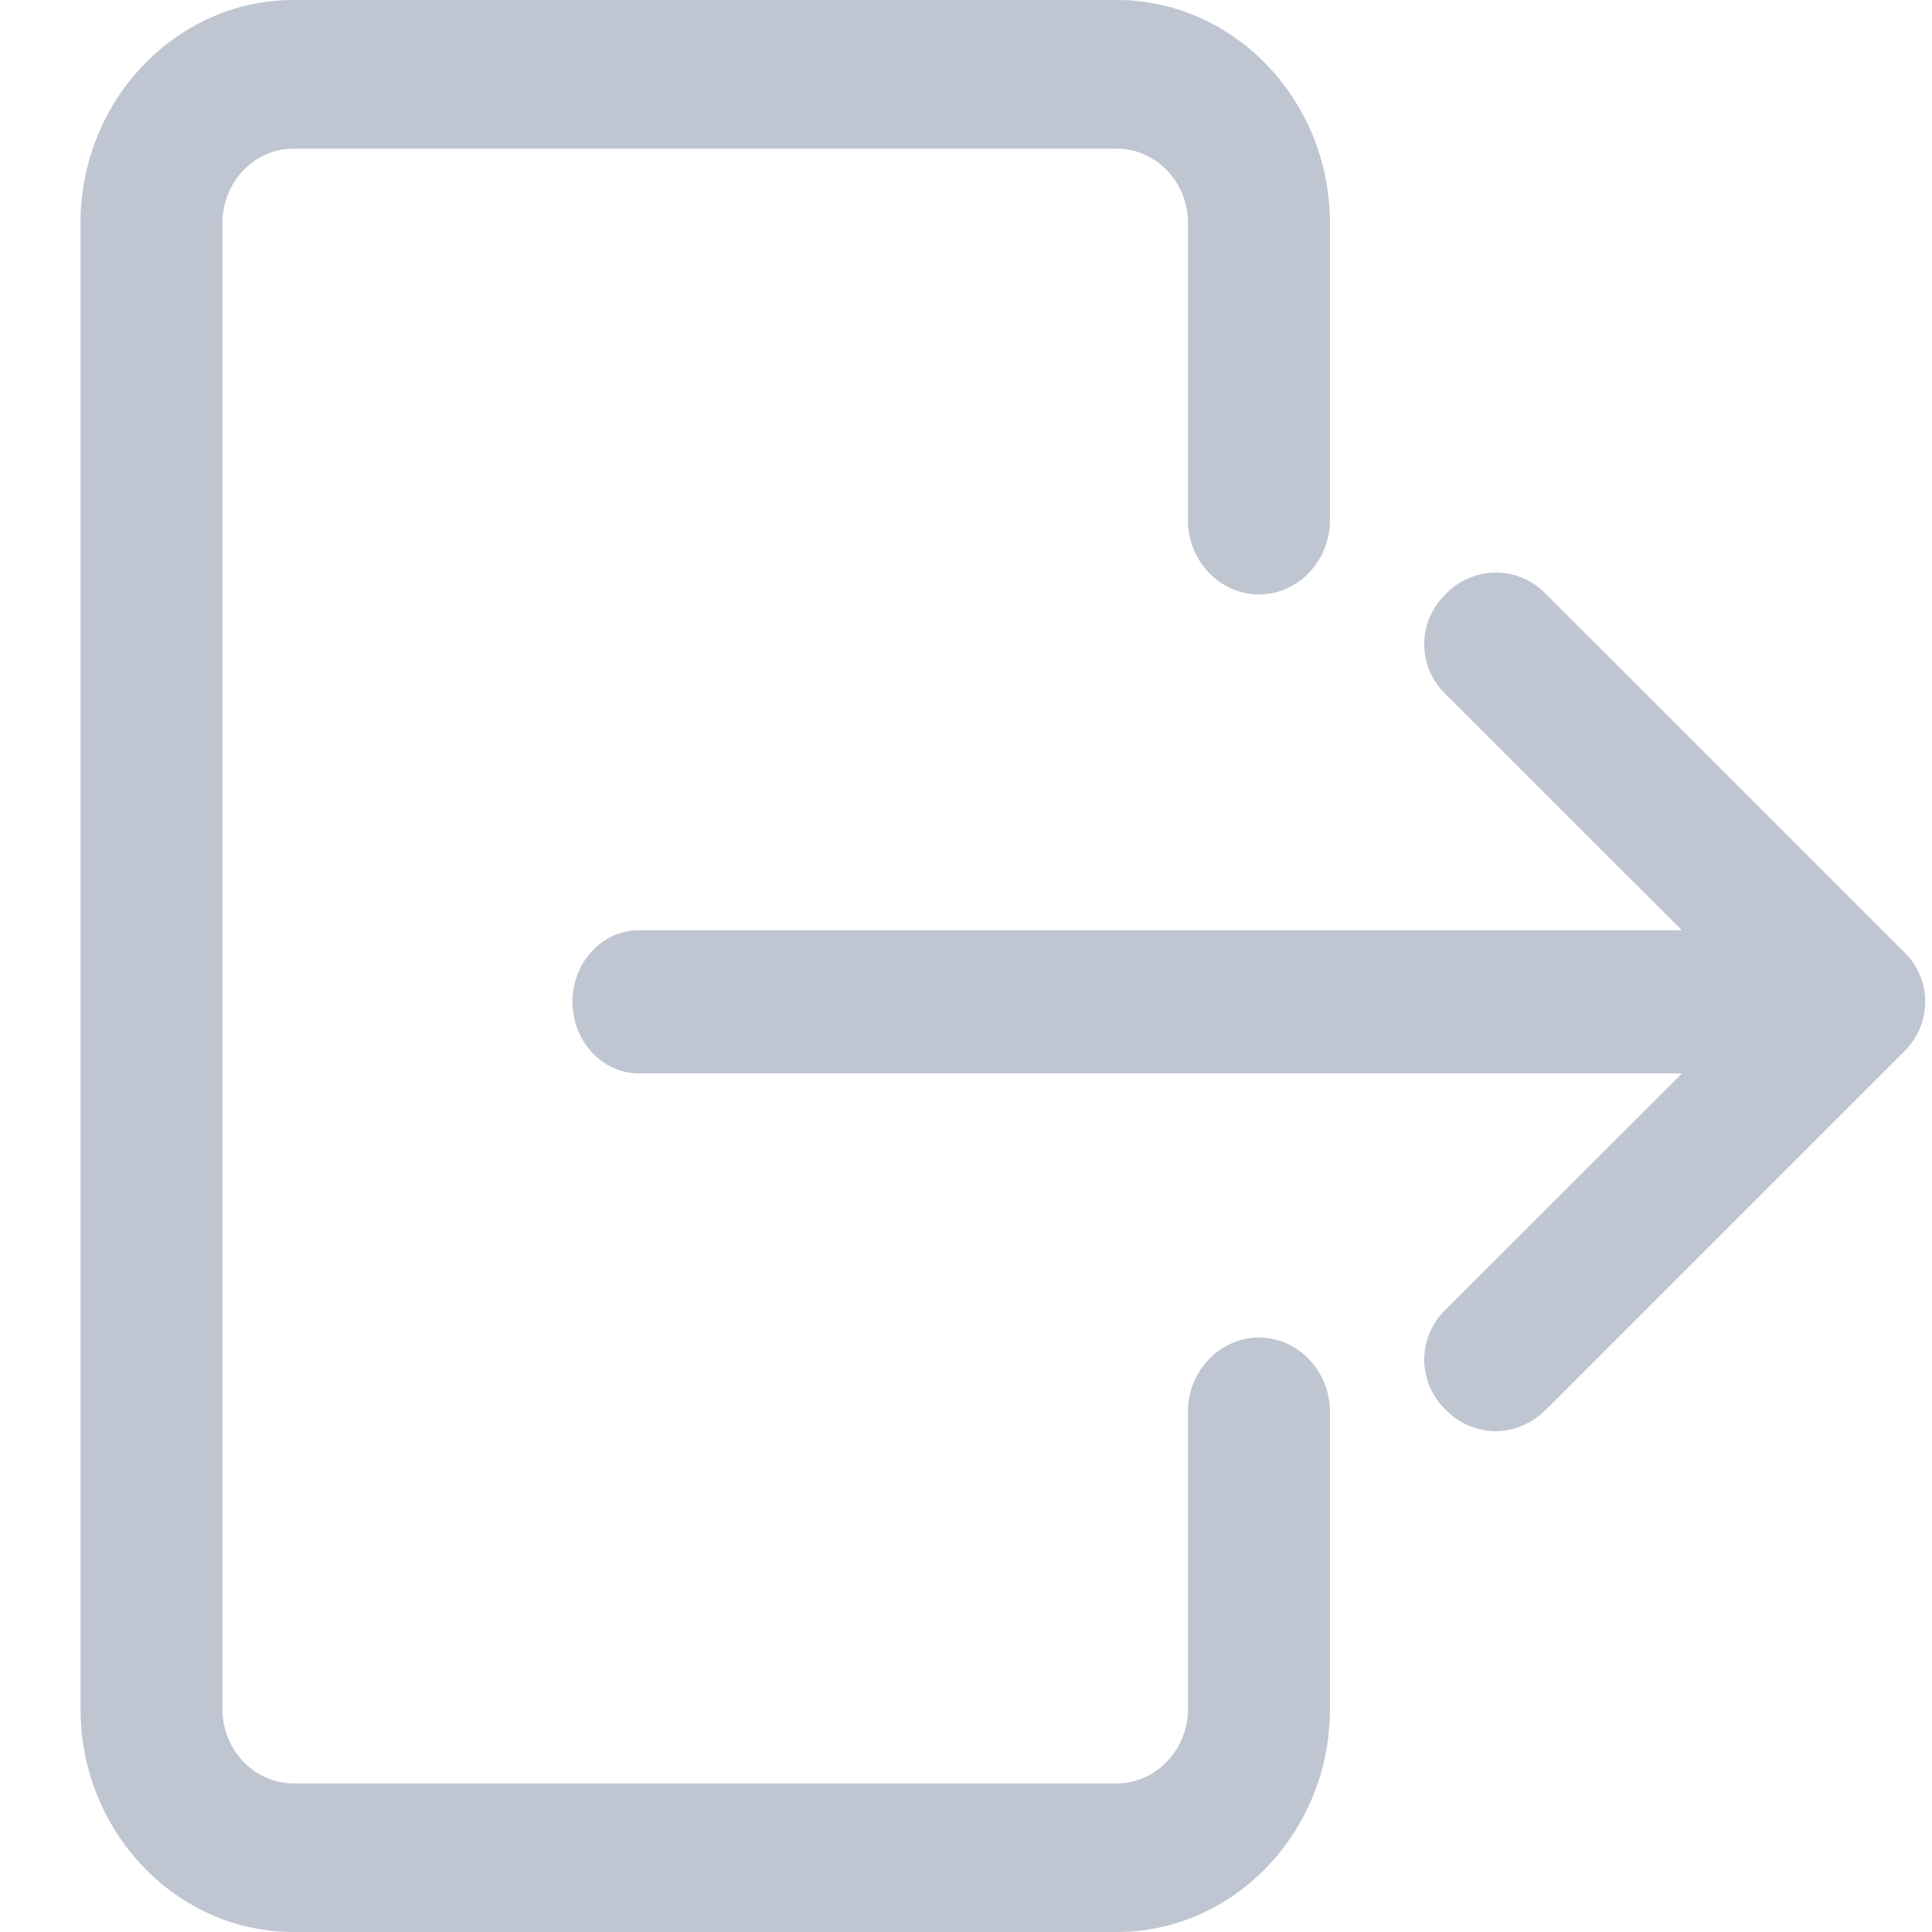 <?xml version="1.0" standalone="no"?><!DOCTYPE svg PUBLIC "-//W3C//DTD SVG 1.1//EN" "http://www.w3.org/Graphics/SVG/1.1/DTD/svg11.dtd"><svg t="1561516731482" class="icon" viewBox="0 0 1024 1024" version="1.1" xmlns="http://www.w3.org/2000/svg" p-id="3124" xmlns:xlink="http://www.w3.org/1999/xlink" width="32" height="32"><defs><style type="text/css"></style></defs><path d="M338.432 568.896h612.608c19.264 0 35.008-17.088 35.008-37.952 0-20.864-15.744-37.888-35.008-37.888H338.432c-19.264 0-35.008 17.024-35.008 37.888 0 20.864 15.744 37.952 35.008 37.952z" fill="#BFC6D2" p-id="3125"></path><path d="M792.832 758.528c9.472 0 18.944-3.84 26.56-11.392l189.632-189.632a36.672 36.672 0 0 0 0-53.12L819.392 314.88a36.672 36.672 0 0 0-53.12 0 36.672 36.672 0 0 0 0 53.12l163.136 163.008-163.136 163.072a36.672 36.672 0 0 0 0 53.12 37.44 37.44 0 0 0 26.56 11.392zM155.584 1024H592c62.08 0 112.896-53.12 112.896-118.144v-157.568c0-21.632-16.896-39.36-37.632-39.36-20.672 0-37.632 17.728-37.632 39.36v157.568c0 21.632-16.96 39.36-37.632 39.36H155.52c-20.672 0-37.632-17.728-37.632-39.36V118.144c0-21.632 16.96-39.36 37.632-39.36H592c20.672 0 37.632 17.728 37.632 39.36v157.568c0 21.632 16.96 39.36 37.632 39.36 20.736 0 37.632-17.728 37.632-39.36V118.144C704.896 53.184 654.08 0 592 0H155.52C93.504 0 42.688 53.12 42.688 118.144v787.712C42.688 970.816 93.44 1024 155.52 1024z" fill="#BFC6D2" p-id="3126"></path></svg>
